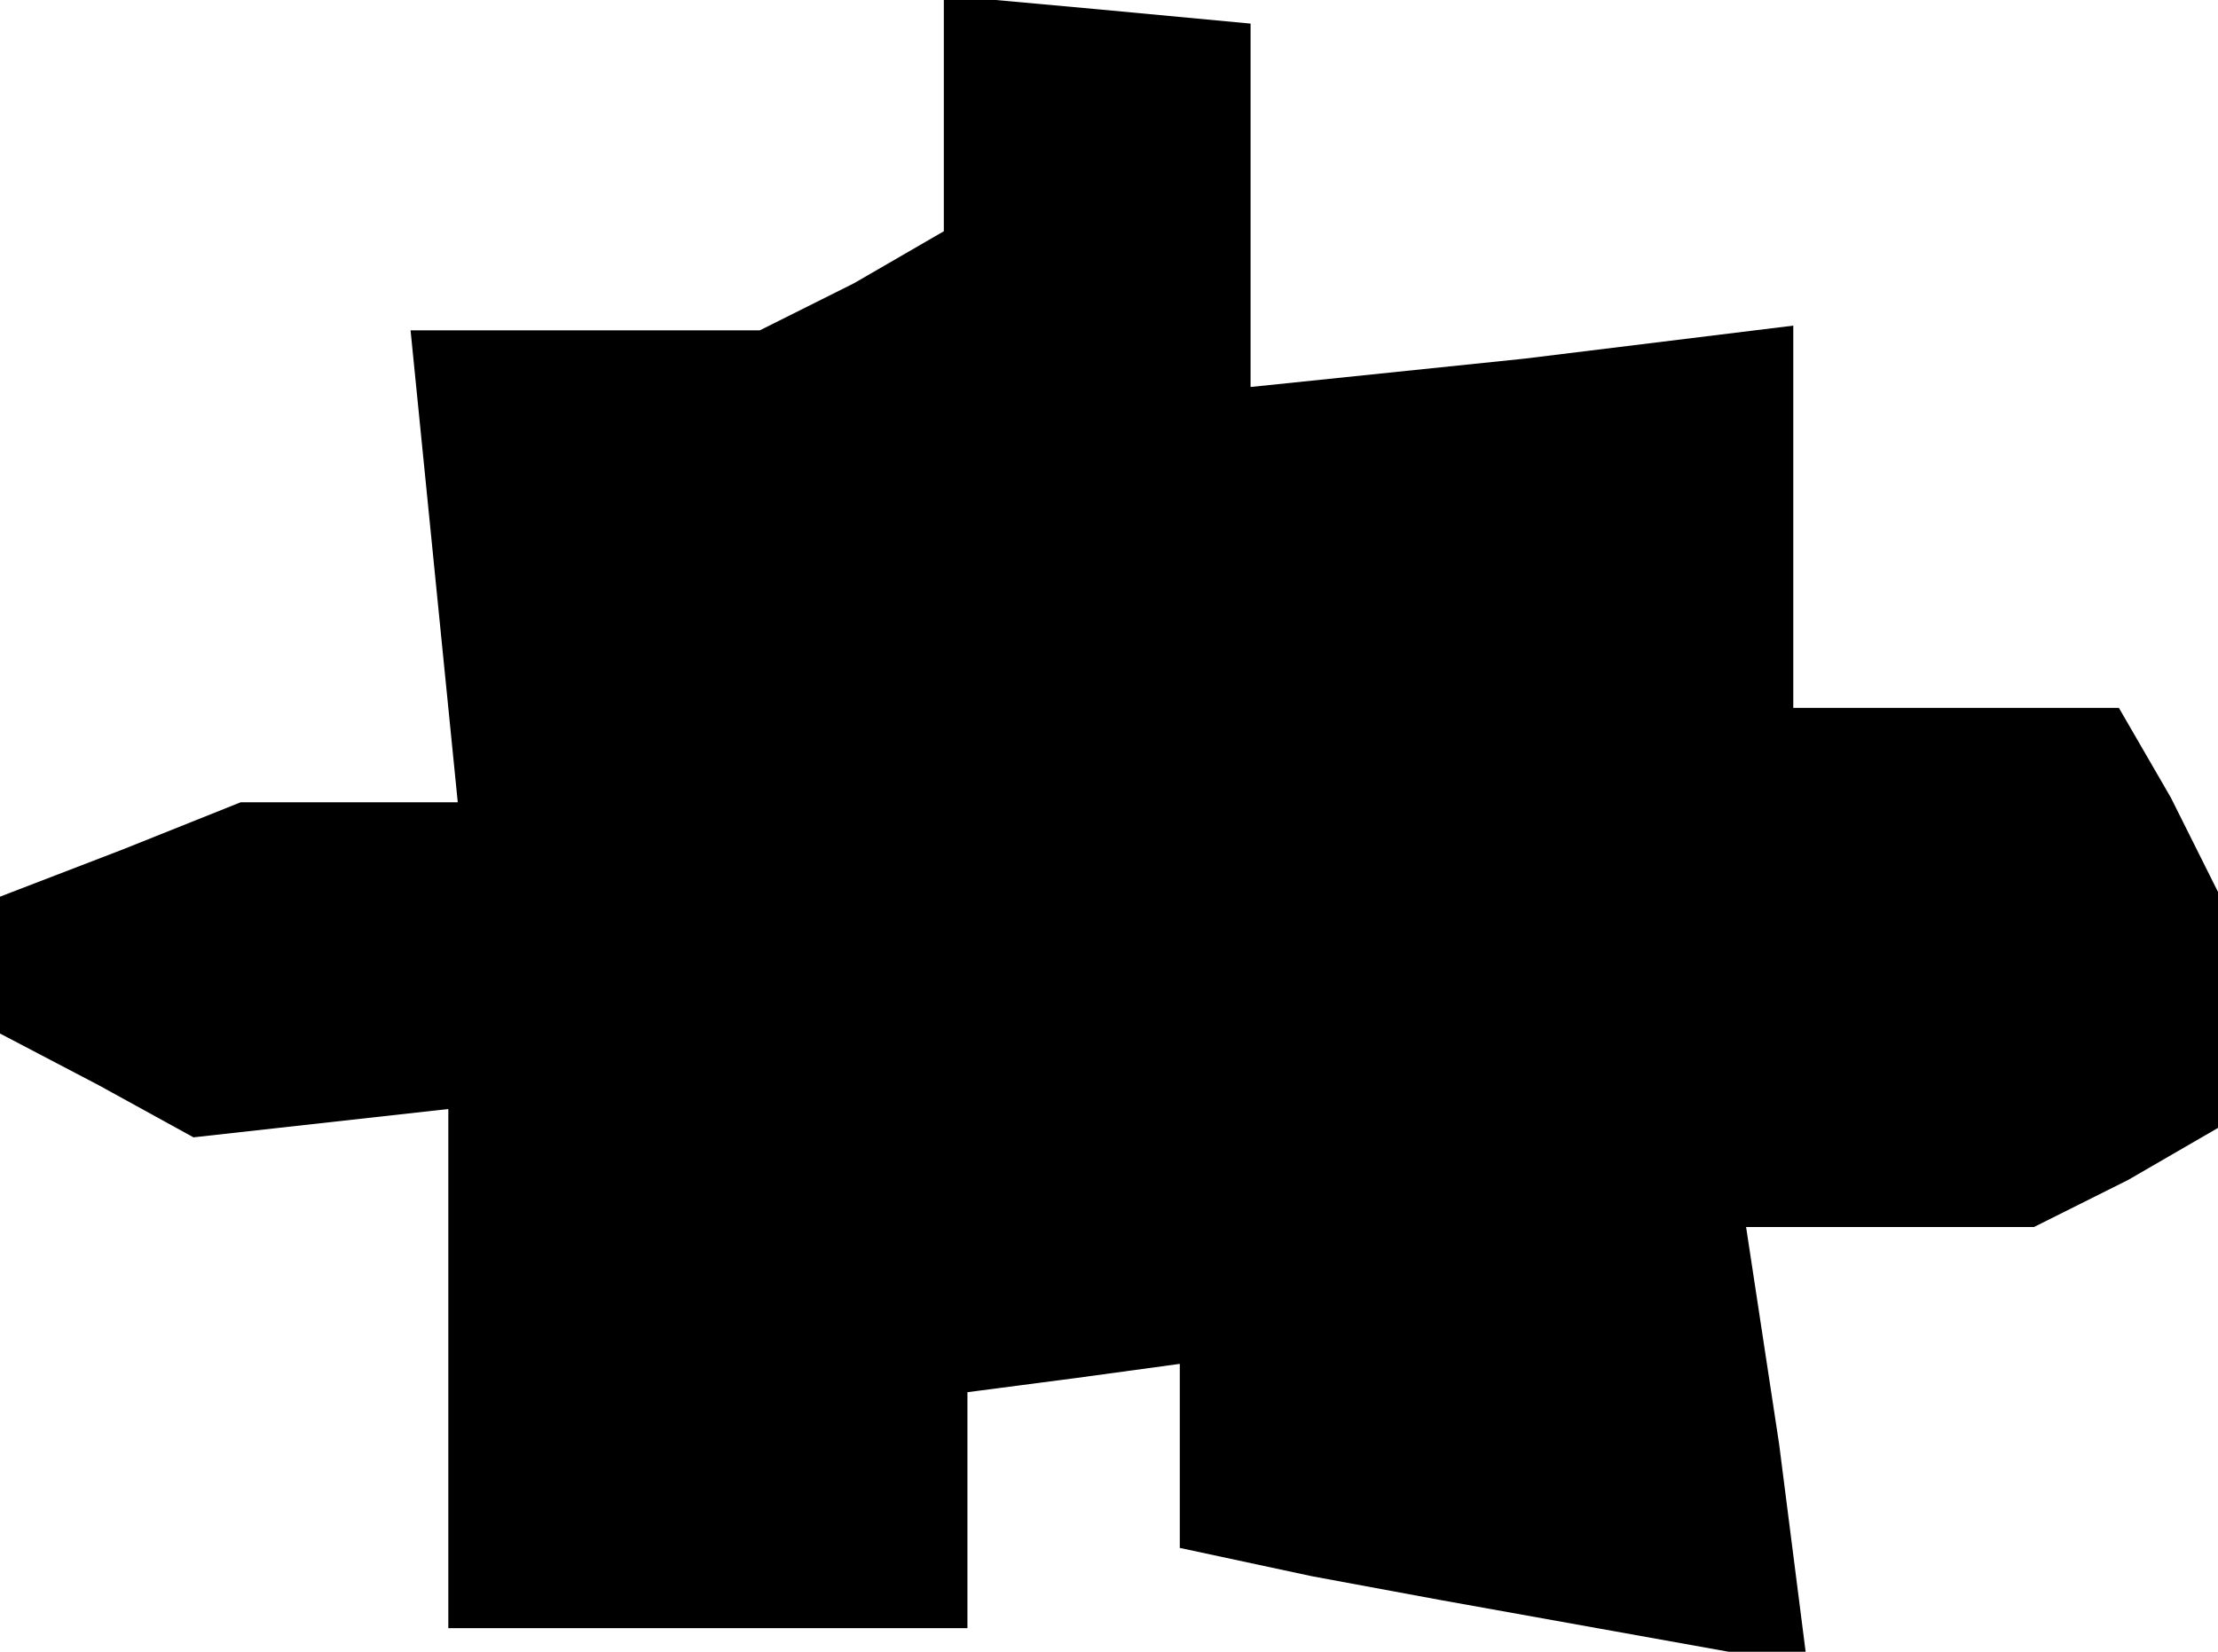 <?xml version="1.0" standalone="no"?>
<!DOCTYPE svg PUBLIC "-//W3C//DTD SVG 20010904//EN"
 "http://www.w3.org/TR/2001/REC-SVG-20010904/DTD/svg10.dtd">
<svg version="1.0" xmlns="http://www.w3.org/2000/svg"
 width="47pt" height="35pt" viewBox="0 0 47 35"
 preserveAspectRatio="xMidYMid meet">
<g transform="translate(0,35) scale(0.1,-0.1)"
fill="#000000" stroke="none">
<path d="M200 326 l0 -25 -19 -11 -20 -10 -37 0 -37 0 5 -50 5 -50 -23 0 -23
0 -25 -10 -26 -10 0 -14 0 -15 21 -11 20 -11 27 3 27 3 0 -55 0 -55 55 0 55 0
0 25 0 25 23 3 22 3 0 -20 0 -19 28 -6 27 -5 39 -7 39 -7 -6 47 -7 46 31 0 30
0 20 10 19 11 0 25 0 25 -10 20 -11 19 -34 0 -35 0 0 40 0 41 -57 -7 -58 -6 0
38 0 39 -32 3 -33 3 0 -25z"/>
</g>
</svg>
